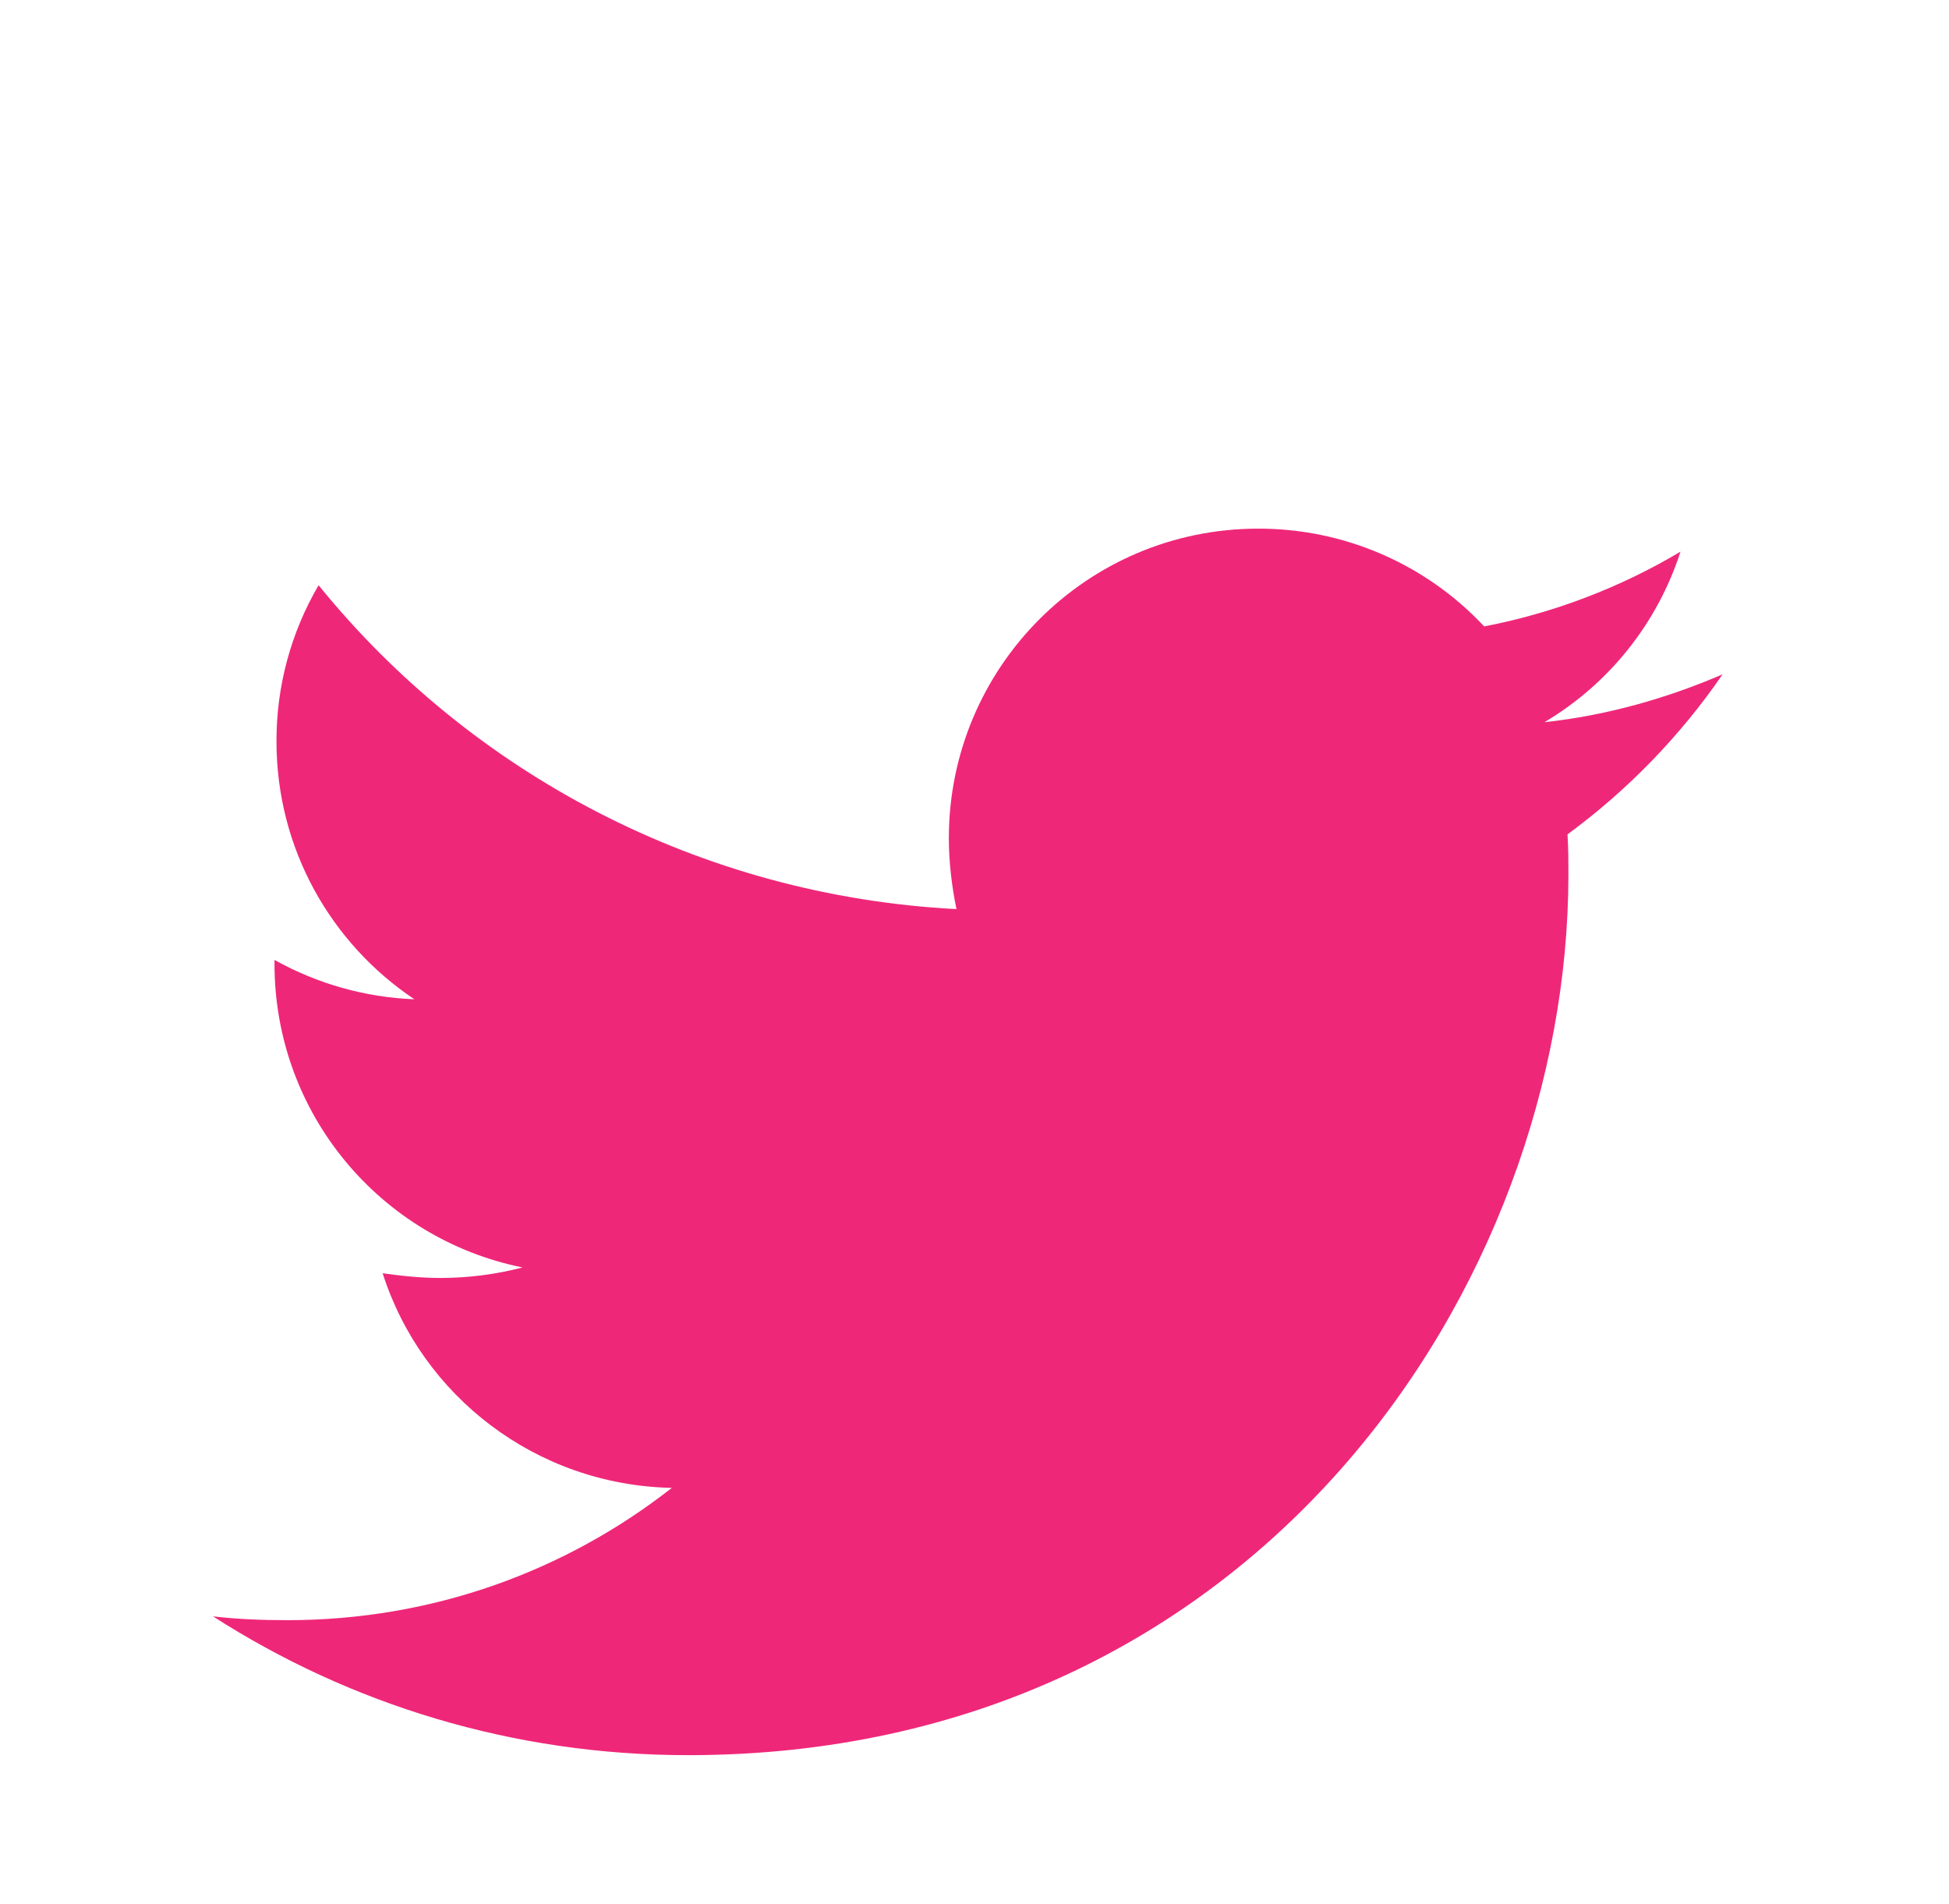 <svg width="43" height="42" viewBox="0 0 43 42" fill="none" xmlns="http://www.w3.org/2000/svg">
<g filter="url(#filter0_d_514_100)">
<path d="M38.005 10.876C36.78 11.404 35.447 11.784 34.074 11.932C35.5 11.086 36.567 9.748 37.076 8.17C35.739 8.966 34.273 9.524 32.745 9.819C32.107 9.136 31.334 8.592 30.476 8.221C29.618 7.85 28.693 7.66 27.758 7.662C23.976 7.662 20.934 10.728 20.934 14.49C20.934 15.018 20.998 15.547 21.102 16.055C15.438 15.759 10.387 13.053 7.029 8.91C6.417 9.956 6.096 11.146 6.1 12.357C6.1 14.726 7.305 16.816 9.142 18.044C8.059 18.002 7.002 17.704 6.056 17.176V17.26C6.056 20.578 8.402 23.328 11.528 23.96C10.941 24.113 10.337 24.191 9.73 24.192C9.286 24.192 8.866 24.148 8.442 24.088C9.306 26.794 11.824 28.759 14.822 28.823C12.476 30.661 9.538 31.741 6.348 31.741C5.776 31.741 5.248 31.721 4.699 31.657C7.725 33.599 11.316 34.719 15.182 34.719C27.734 34.719 34.603 24.32 34.603 15.295C34.603 14.998 34.603 14.702 34.583 14.406C35.911 13.433 37.076 12.229 38.005 10.876Z" fill="#EF2779"/>
</g>
<defs>
<filter id="filter0_d_514_100" x="-3.141" y="0.697" width="48.988" height="48.987" filterUnits="userSpaceOnUse" color-interpolation-filters="sRGB">
<feFlood flood-opacity="0" result="BackgroundImageFix"/>
<feColorMatrix in="SourceAlpha" type="matrix" values="0 0 0 0 0 0 0 0 0 0 0 0 0 0 0 0 0 0 127 0" result="hardAlpha"/>
<feOffset dy="4"/>
<feGaussianBlur stdDeviation="2"/>
<feComposite in2="hardAlpha" operator="out"/>
<feColorMatrix type="matrix" values="0 0 0 0 0 0 0 0 0 0 0 0 0 0 0 0 0 0 0.25 0"/>
<feBlend mode="normal" in2="BackgroundImageFix" result="effect1_dropShadow_514_100"/>
<feBlend mode="normal" in="SourceGraphic" in2="effect1_dropShadow_514_100" result="shape"/>
</filter>
</defs>
</svg>
